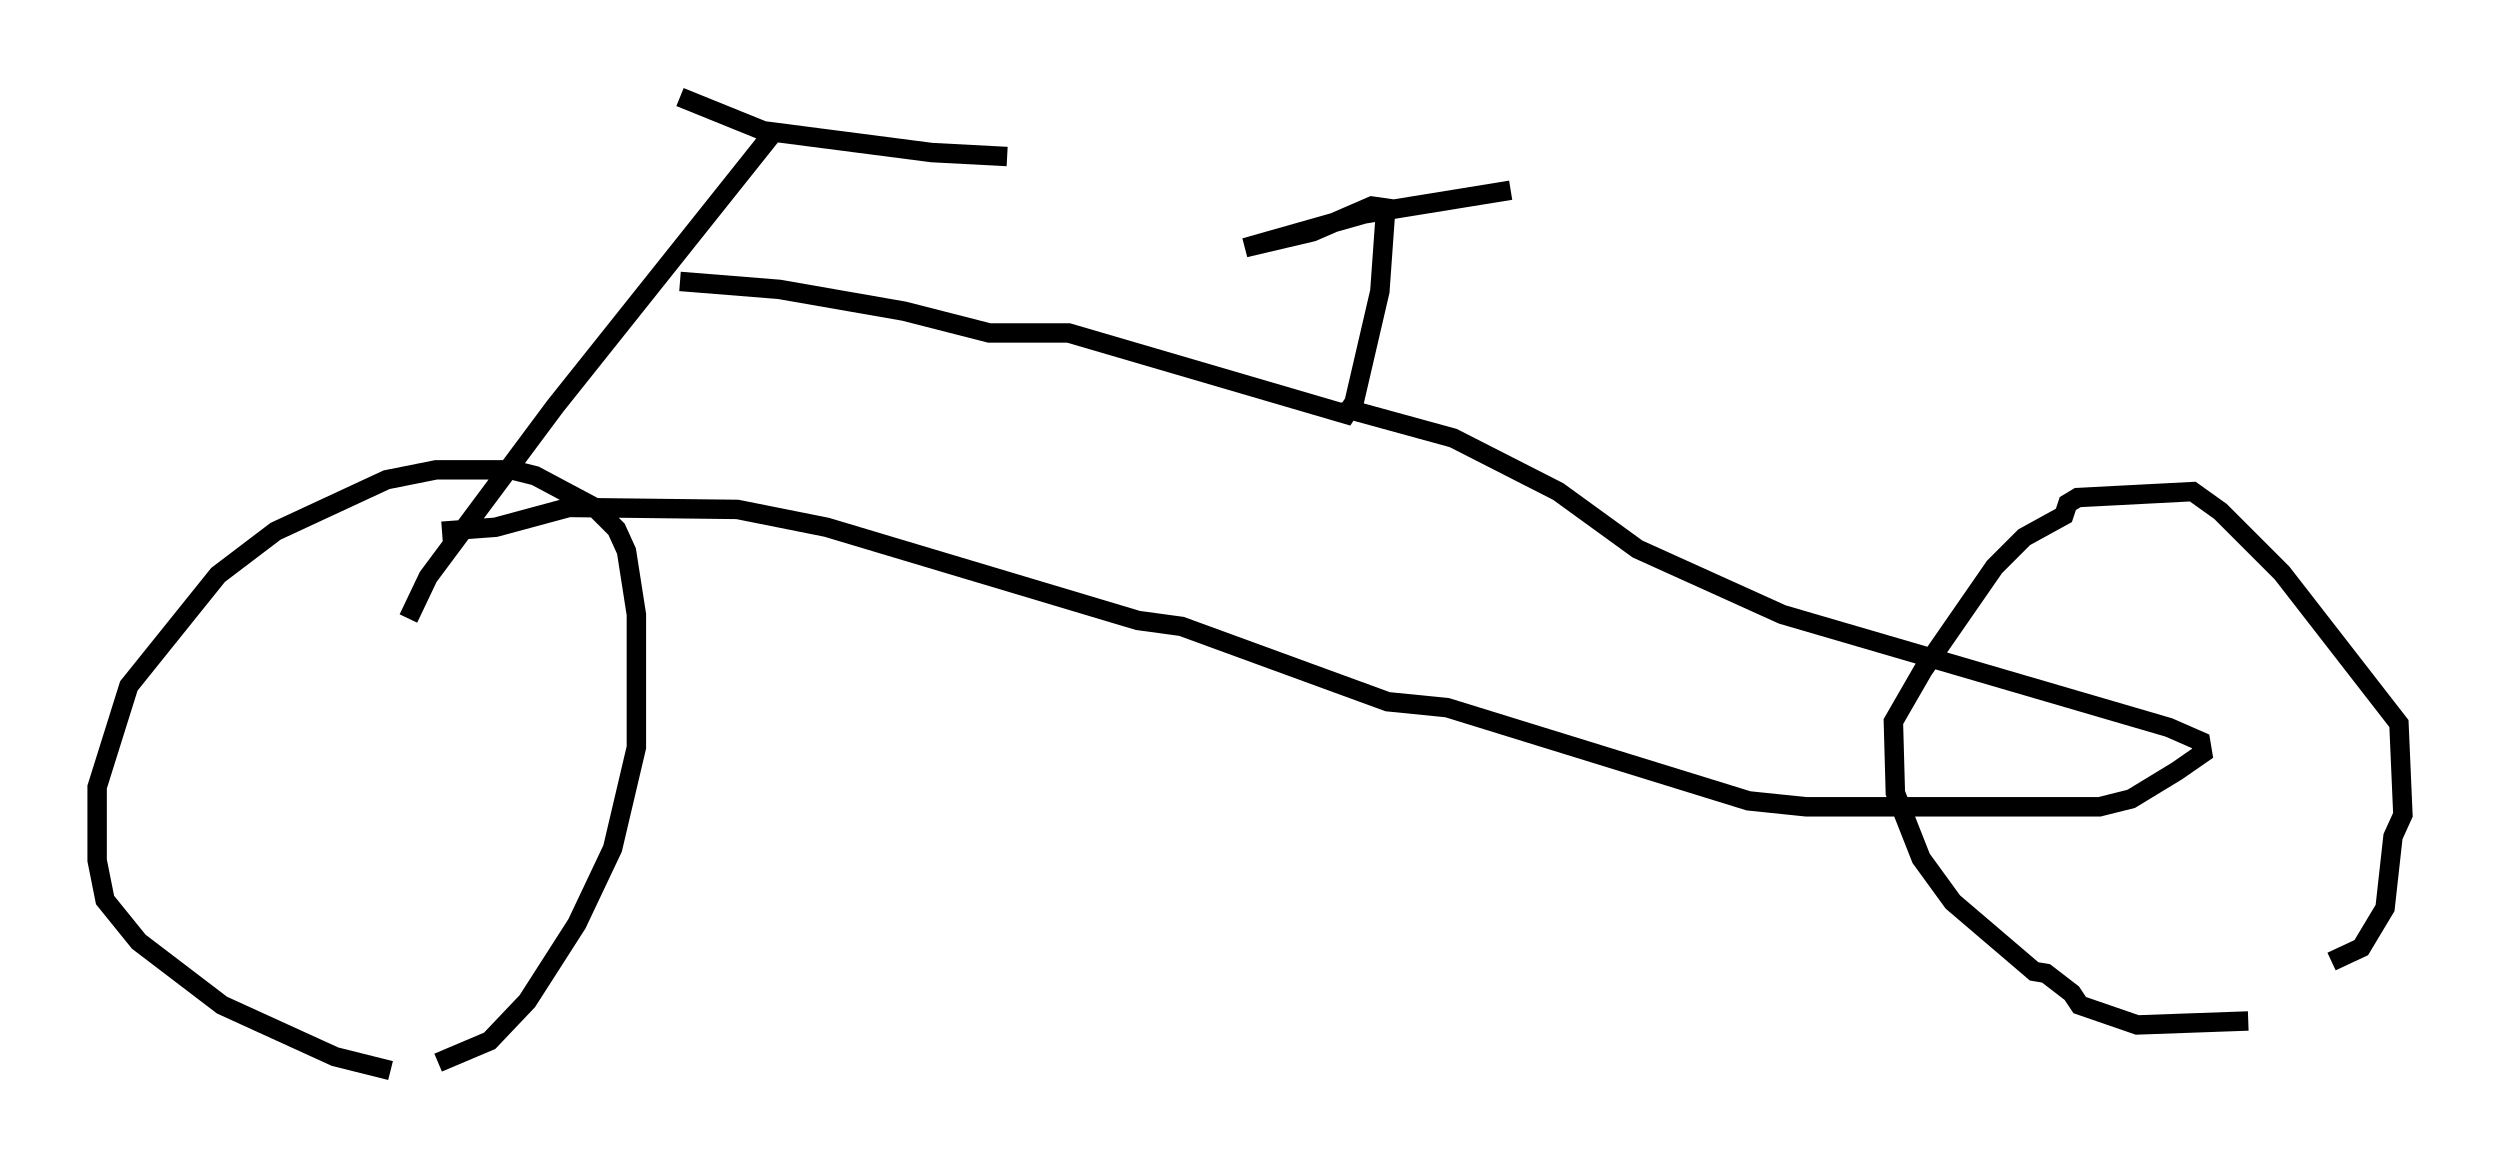 <?xml version="1.0" encoding="utf-8" ?>
<svg baseProfile="full" height="60.123" version="1.1" width="128.724" xmlns="http://www.w3.org/2000/svg" xmlns:ev="http://www.w3.org/2001/xml-events" xmlns:xlink="http://www.w3.org/1999/xlink"><defs /><rect fill="white" height="60.123" width="128.724" x="0" y="0" /><path d="M21.844, 55.123 m-1.735, 0.0 l-2.858, -0.715 -5.819, -2.654 l-4.288, -3.267 -1.735, -2.144 l-0.408, -2.042 0.0, -3.777 l1.633, -5.206 4.594, -5.717 l2.96, -2.246 5.717, -2.654 l2.552, -0.51 3.879, 0.0 l1.225, 0.306 3.063, 1.633 l1.123, 1.123 0.51, 1.123 l0.51, 3.267 0.0, 6.84 l-1.225, 5.206 -1.838, 3.879 l-2.552, 3.981 -1.94, 2.042 l-2.654, 1.123 m93.203, -2.144 l-5.717, 0.204 -2.96, -1.021 l-0.408, -0.613 -1.327, -1.021 l-0.613, -0.102 -4.185, -3.573 l-1.633, -2.246 -1.327, -3.369 l-0.102, -3.675 1.531, -2.654 l3.675, -5.308 1.531, -1.531 l2.042, -1.123 0.204, -0.613 l0.51, -0.306 5.921, -0.306 l1.429, 1.021 3.165, 3.165 l6.023, 7.758 0.204, 4.696 l-0.51, 1.123 -0.408, 3.675 l-1.225, 2.042 -1.531, 0.715 m-99.022, -17.661 l1.021, -2.144 6.533, -8.779 l11.229, -14.088 m-4.798, -1.838 l4.288, 1.735 8.677, 1.123 l3.879, 0.204 m-16.844, 6.431 l5.104, 0.408 6.431, 1.123 l4.39, 1.123 4.083, 0.0 l14.292, 4.185 0.408, -0.613 l1.327, -5.717 0.306, -4.288 l-0.715, -0.102 -3.063, 1.327 l-3.471, 0.817 6.125, -1.735 l7.554, -1.225 m-8.677, 11.433 l0.51, -0.102 5.206, 1.429 l5.41, 2.756 4.083, 2.96 l7.452, 3.369 19.906, 5.819 l1.633, 0.715 0.102, 0.613 l-1.327, 0.919 -2.348, 1.429 l-1.633, 0.408 -15.109, 0.0 l-2.96, -0.306 -15.517, -4.798 l-3.063, -0.306 -10.617, -3.879 l-2.246, -0.306 -16.027, -4.798 l-4.594, -0.919 -8.677, -0.102 l-3.777, 1.021 -2.756, 0.204 " fill="none" stroke="black" stroke-width="1" /></svg>